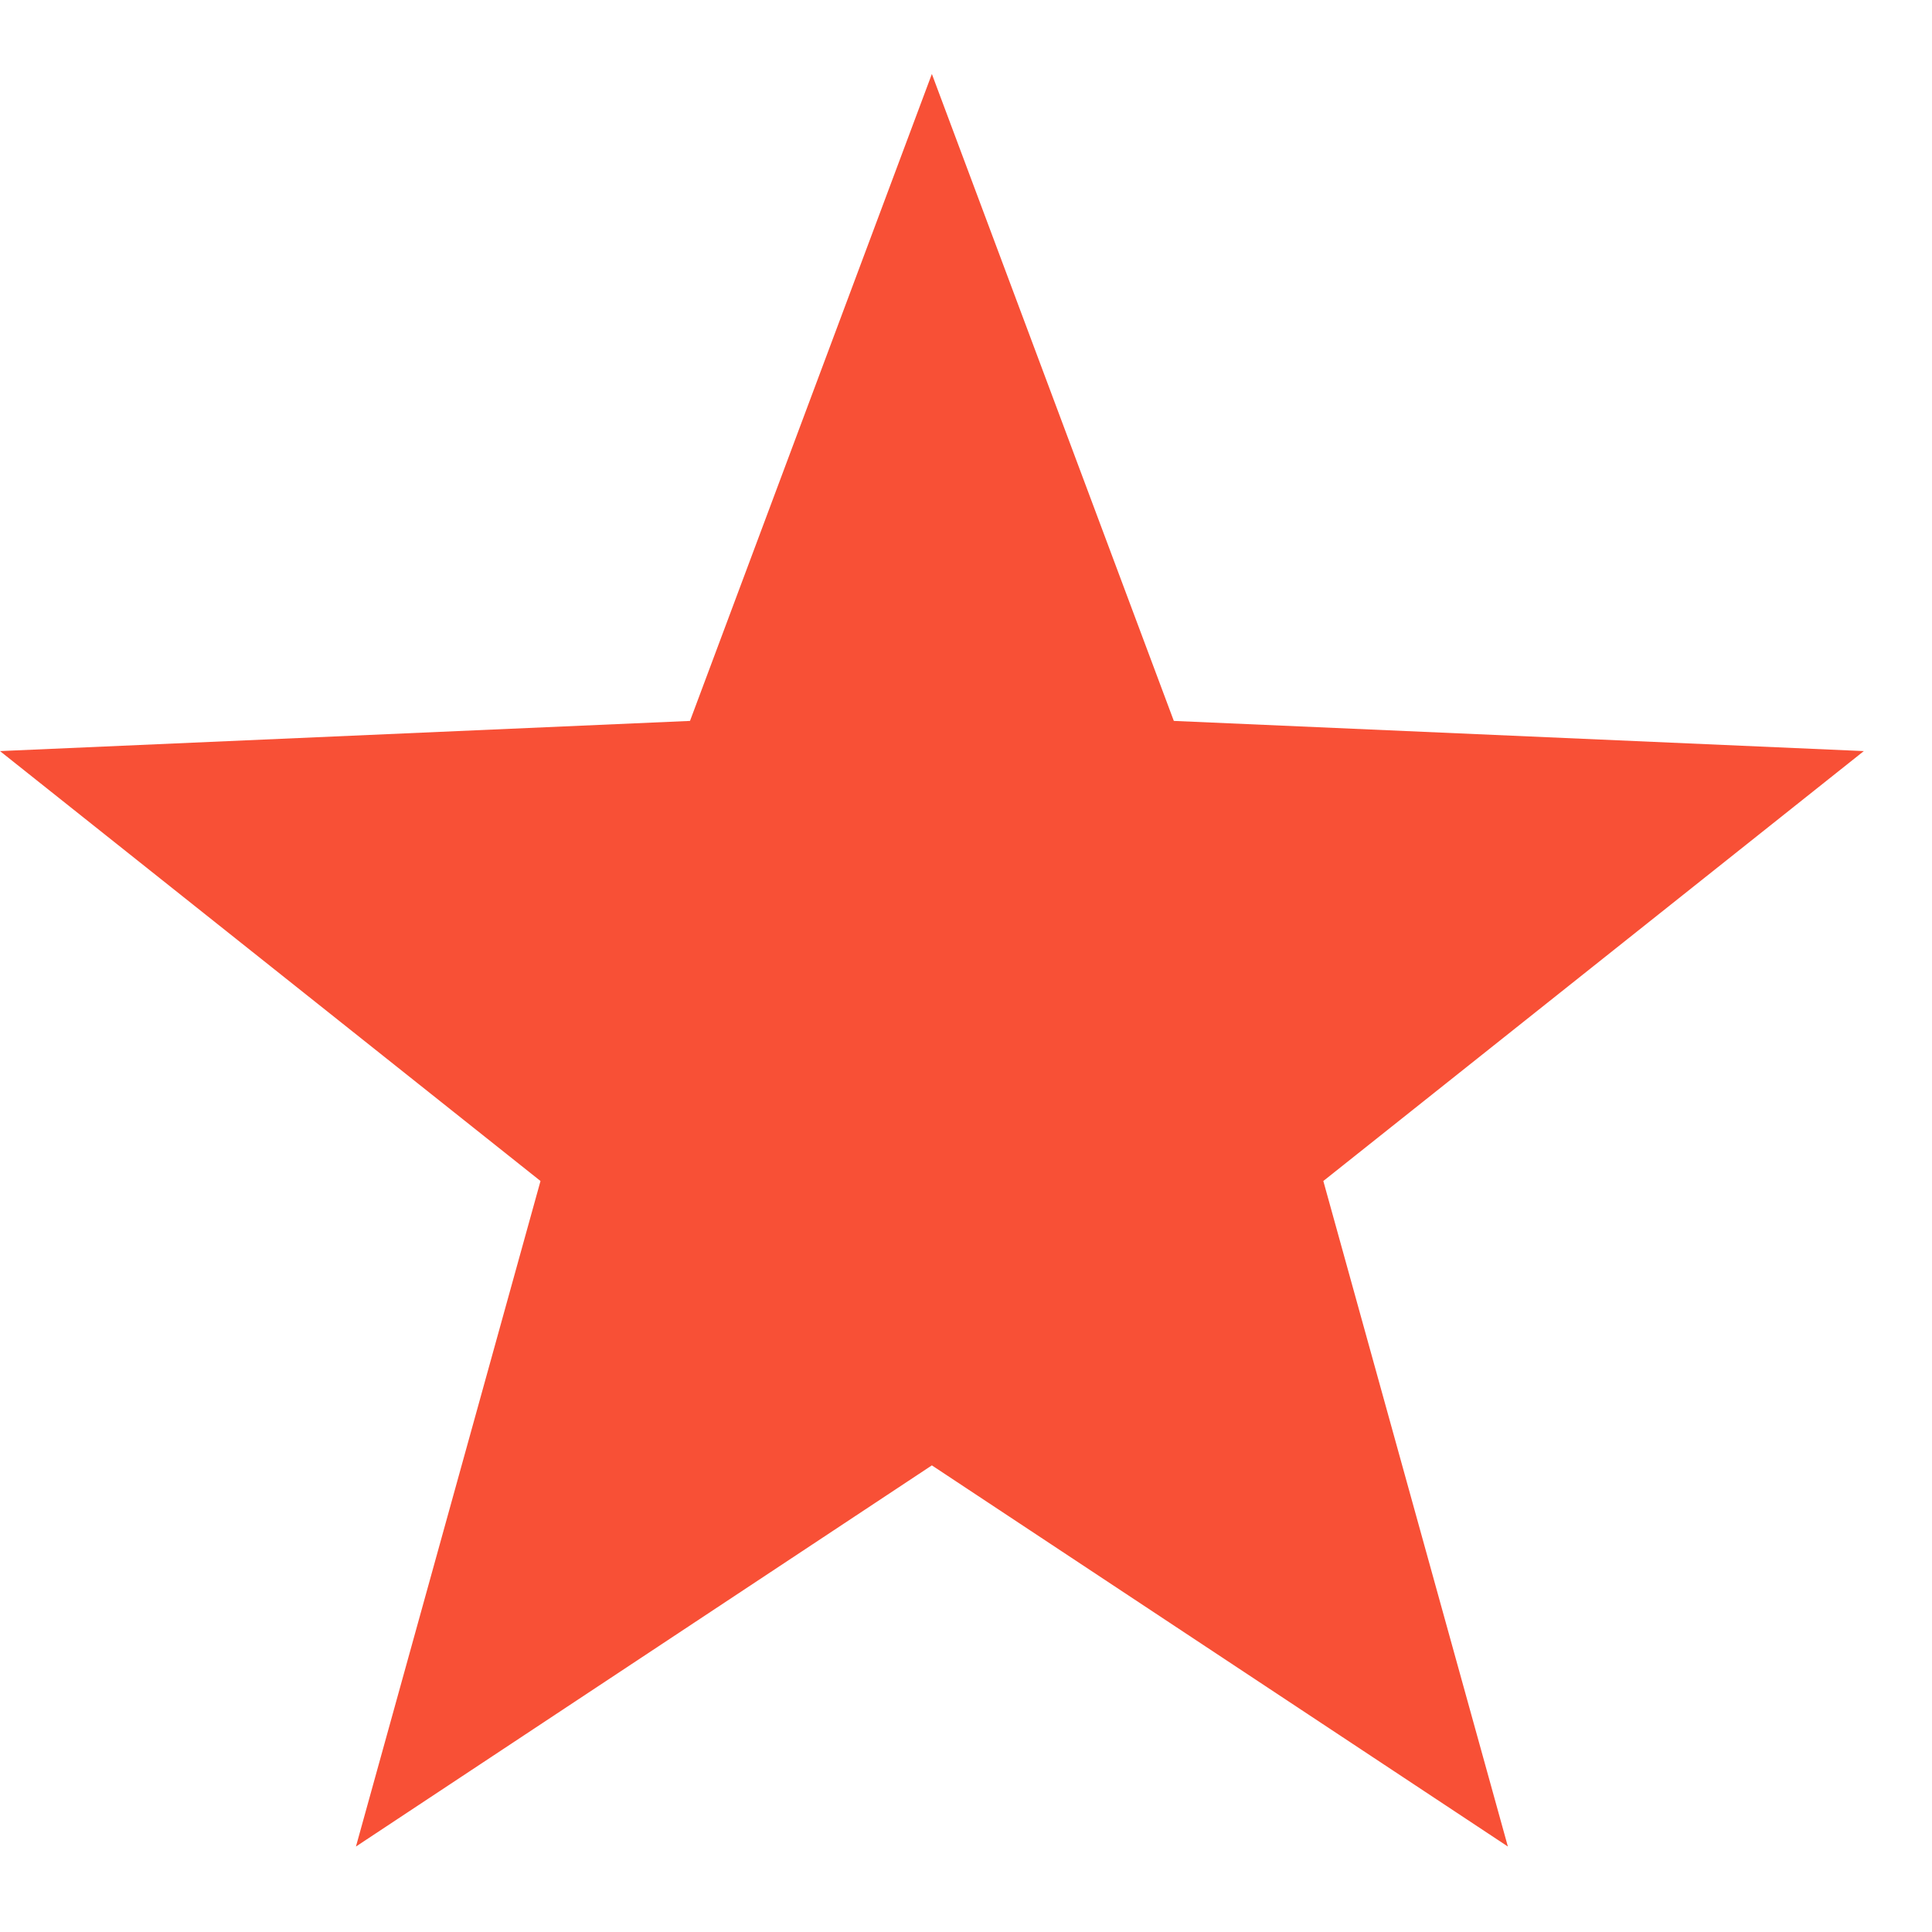 <svg width="21" height="21" viewBox="0 0 21 21" fill="none" xmlns="http://www.w3.org/2000/svg">
<path fill-rule="evenodd" clip-rule="evenodd" d="M10.129 15.928L3.869 20.071L5.875 12.837L-3.95775e-05 8.164L7.5 7.836L10.129 0.804L12.759 7.836L20.259 8.164L14.384 12.837L16.39 20.071L10.129 15.928Z" fill="#F85036"/>
</svg>
